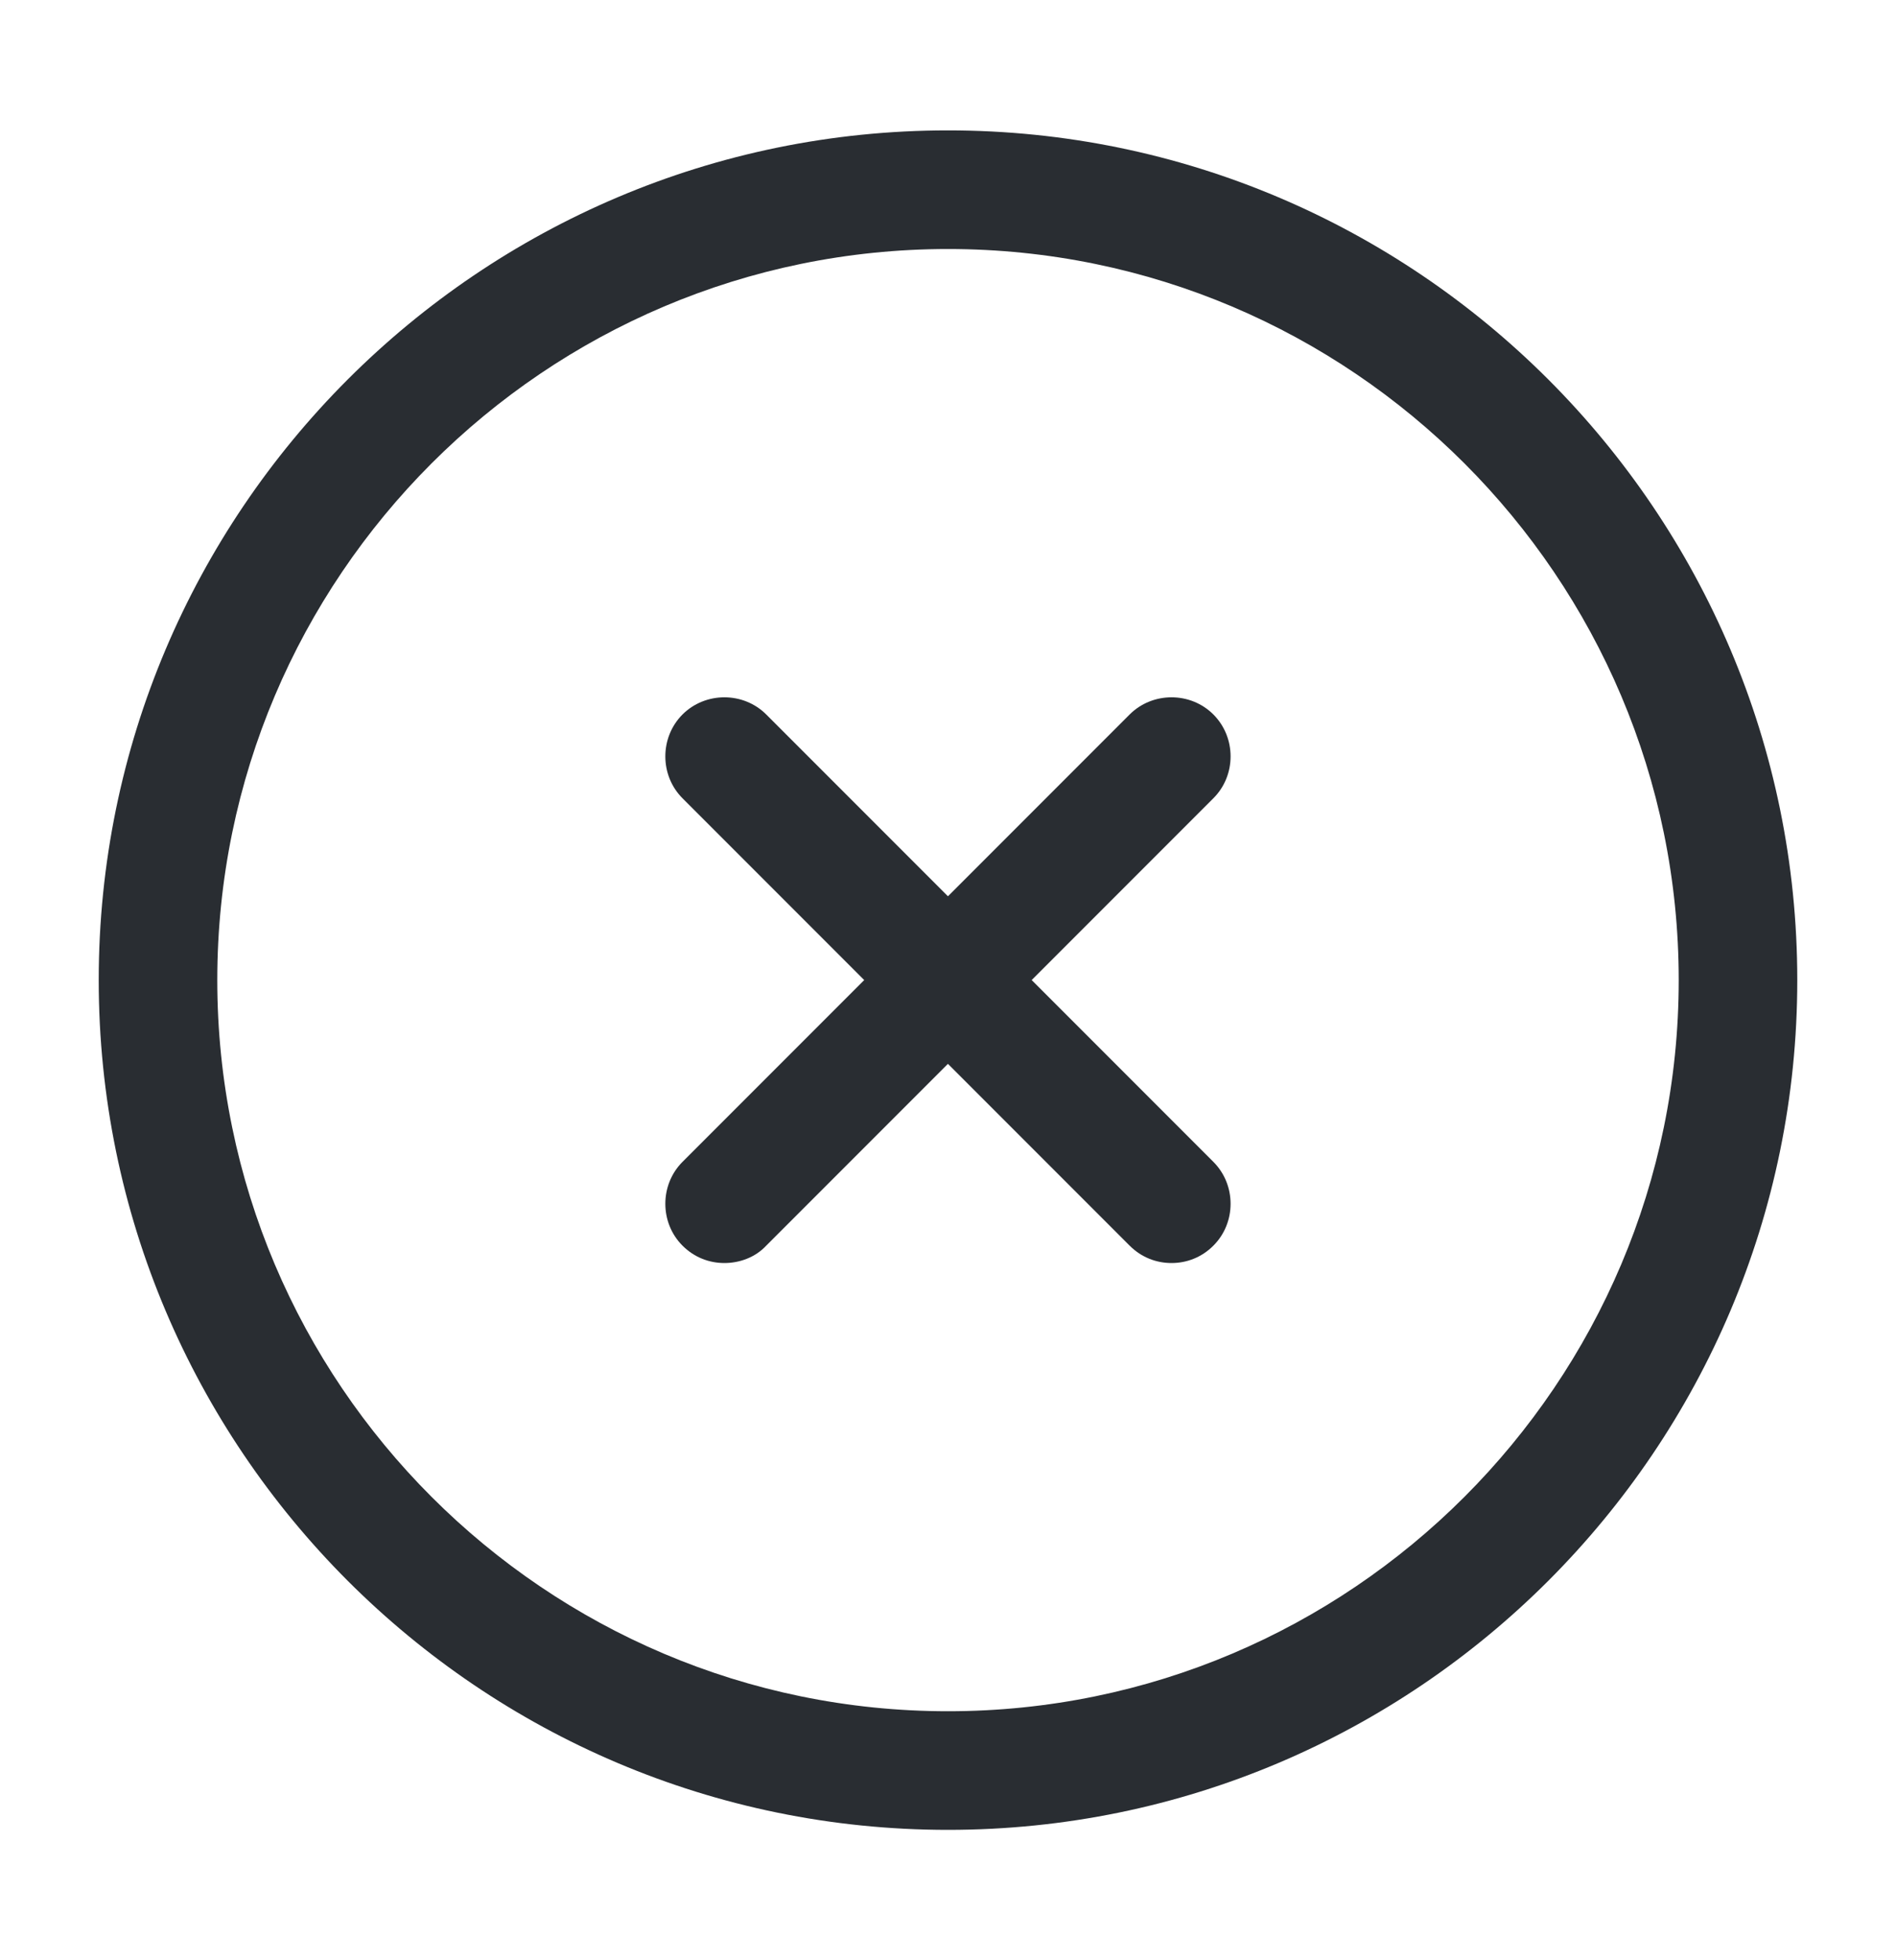 <svg width="30" height="31" viewBox="0 0 30 31" fill="none" xmlns="http://www.w3.org/2000/svg">
<path d="M15 28.938C7.588 28.938 1.562 22.913 1.562 15.5C1.562 8.088 7.588 2.062 15 2.062C22.413 2.062 28.438 8.088 28.438 15.5C28.438 22.913 22.413 28.938 15 28.938ZM15 3.938C8.625 3.938 3.438 9.125 3.438 15.5C3.438 21.875 8.625 27.062 15 27.062C21.375 27.062 26.562 21.875 26.562 15.5C26.562 9.125 21.375 3.938 15 3.938Z" fill="#292D32"/>
<path d="M11.462 19.974C11.224 19.974 10.987 19.887 10.799 19.699C10.437 19.337 10.437 18.737 10.799 18.374L17.874 11.299C18.237 10.937 18.837 10.937 19.199 11.299C19.562 11.662 19.562 12.262 19.199 12.624L12.124 19.699C11.949 19.887 11.699 19.974 11.462 19.974Z" fill="#292D32"/>
<path d="M18.537 19.974C18.299 19.974 18.062 19.887 17.874 19.699L10.799 12.624C10.437 12.262 10.437 11.662 10.799 11.299C11.162 10.937 11.762 10.937 12.124 11.299L19.199 18.374C19.562 18.737 19.562 19.337 19.199 19.699C19.012 19.887 18.774 19.974 18.537 19.974Z" fill="#292D32"/>
</svg>
